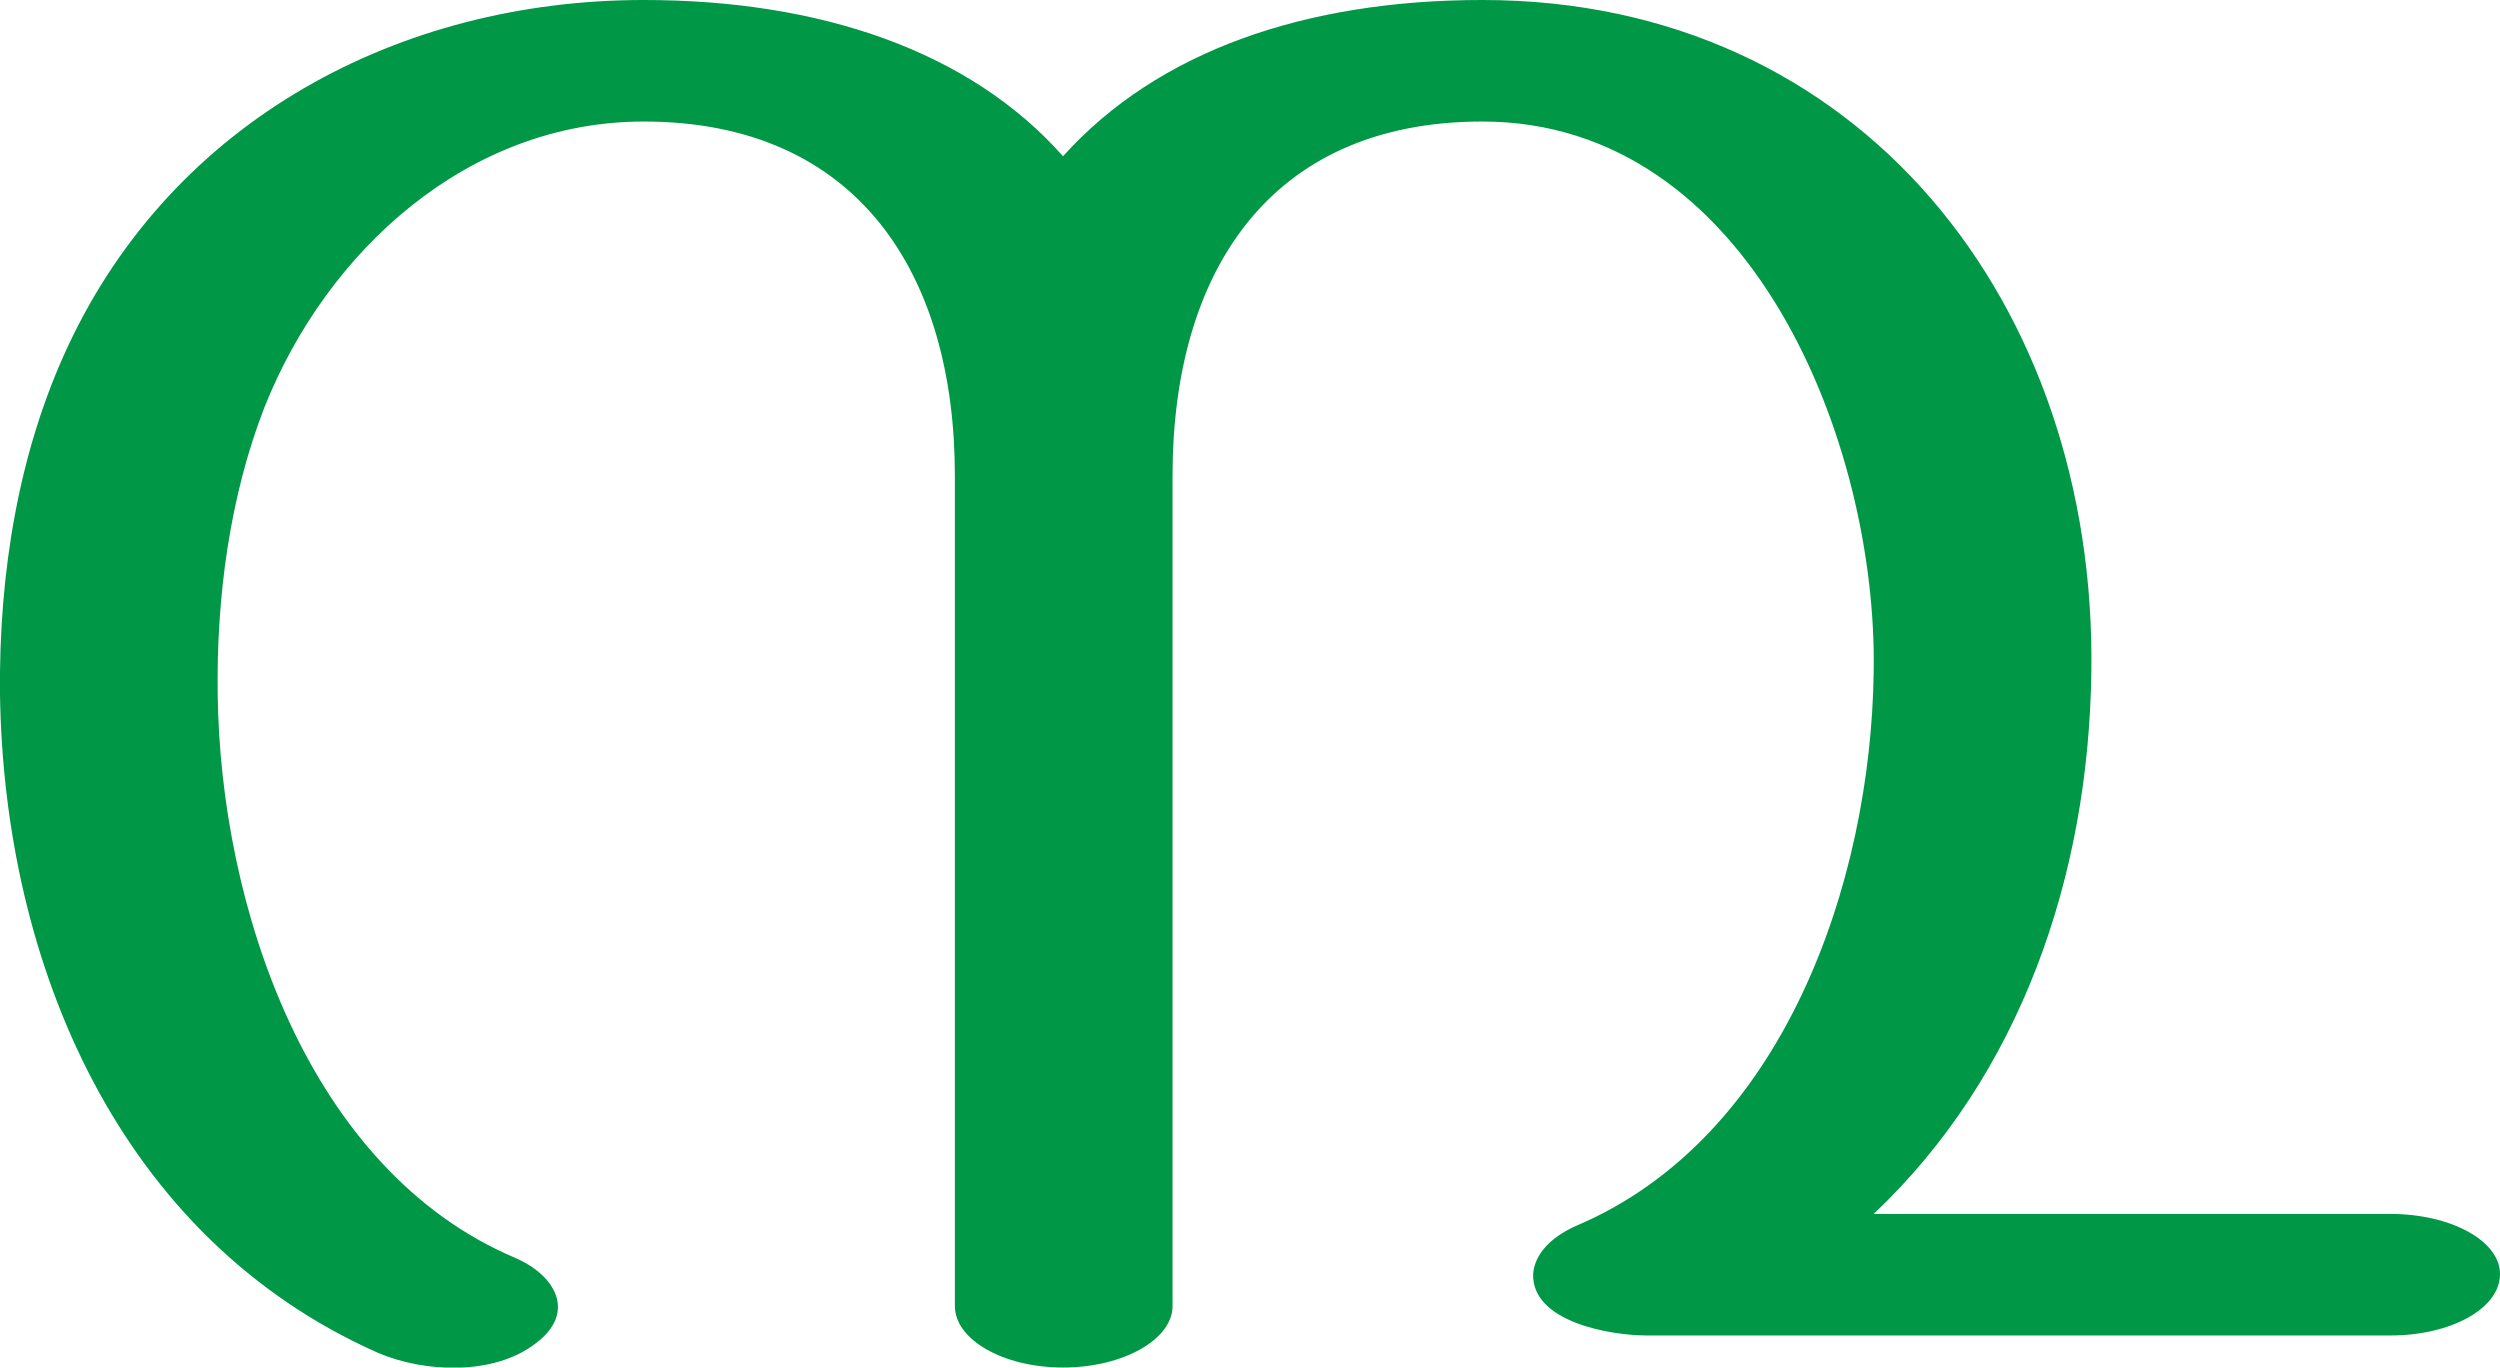 <?xml version="1.0" encoding="UTF-8"?>
<!DOCTYPE svg PUBLIC "-//W3C//DTD SVG 1.1//EN" "http://www.w3.org/Graphics/SVG/1.1/DTD/svg11.dtd">
<!-- Creator: CorelDRAW X8 -->
<svg xmlns="http://www.w3.org/2000/svg" xml:space="preserve" width="1872px" height="1024px" version="1.1" style="shape-rendering:geometricPrecision; text-rendering:geometricPrecision; image-rendering:optimizeQuality; fill-rule:evenodd; clip-rule:evenodd"
viewBox="0 0 1872 1024"
 xmlns:xlink="http://www.w3.org/1999/xlink">
 <defs>
  <style type="text/css">
   <![CDATA[
    .fil0 {fill:#009846;fill-rule:nonzero}
   ]]>
  </style>
 </defs>
 <g id="Layer_x0020_1">
  <path class="fil0" d="M1566 503c-2,153 -53,302 -163,406l387 0c45,0 82,20 82,45 0,26 -37,46 -82,46l-557 0c-27,0 -86,-10 -85,-46 1,-14 12,-27 32,-36 156,-66 221,-258 223,-415 3,-171 -92,-412 -293,-412 -161,0 -232,115 -232,265l0 622c0,25 -37,46 -82,46 -45,0 -81,-21 -81,-46l0 -622c0,-150 -72,-265 -233,-265 -131,0 -237,96 -284,214 -26,67 -36,142 -35,215 2,158 67,356 223,422 30,13 46,41 15,64 -31,24 -83,22 -118,7 -194,-86 -280,-291 -283,-493 -1,-91 14,-182 51,-261 79,-169 248,-259 431,-259 132,0 244,38 314,117 71,-79 182,-117 314,-117 284,0 460,229 456,503z"/>
 </g>
</svg>
